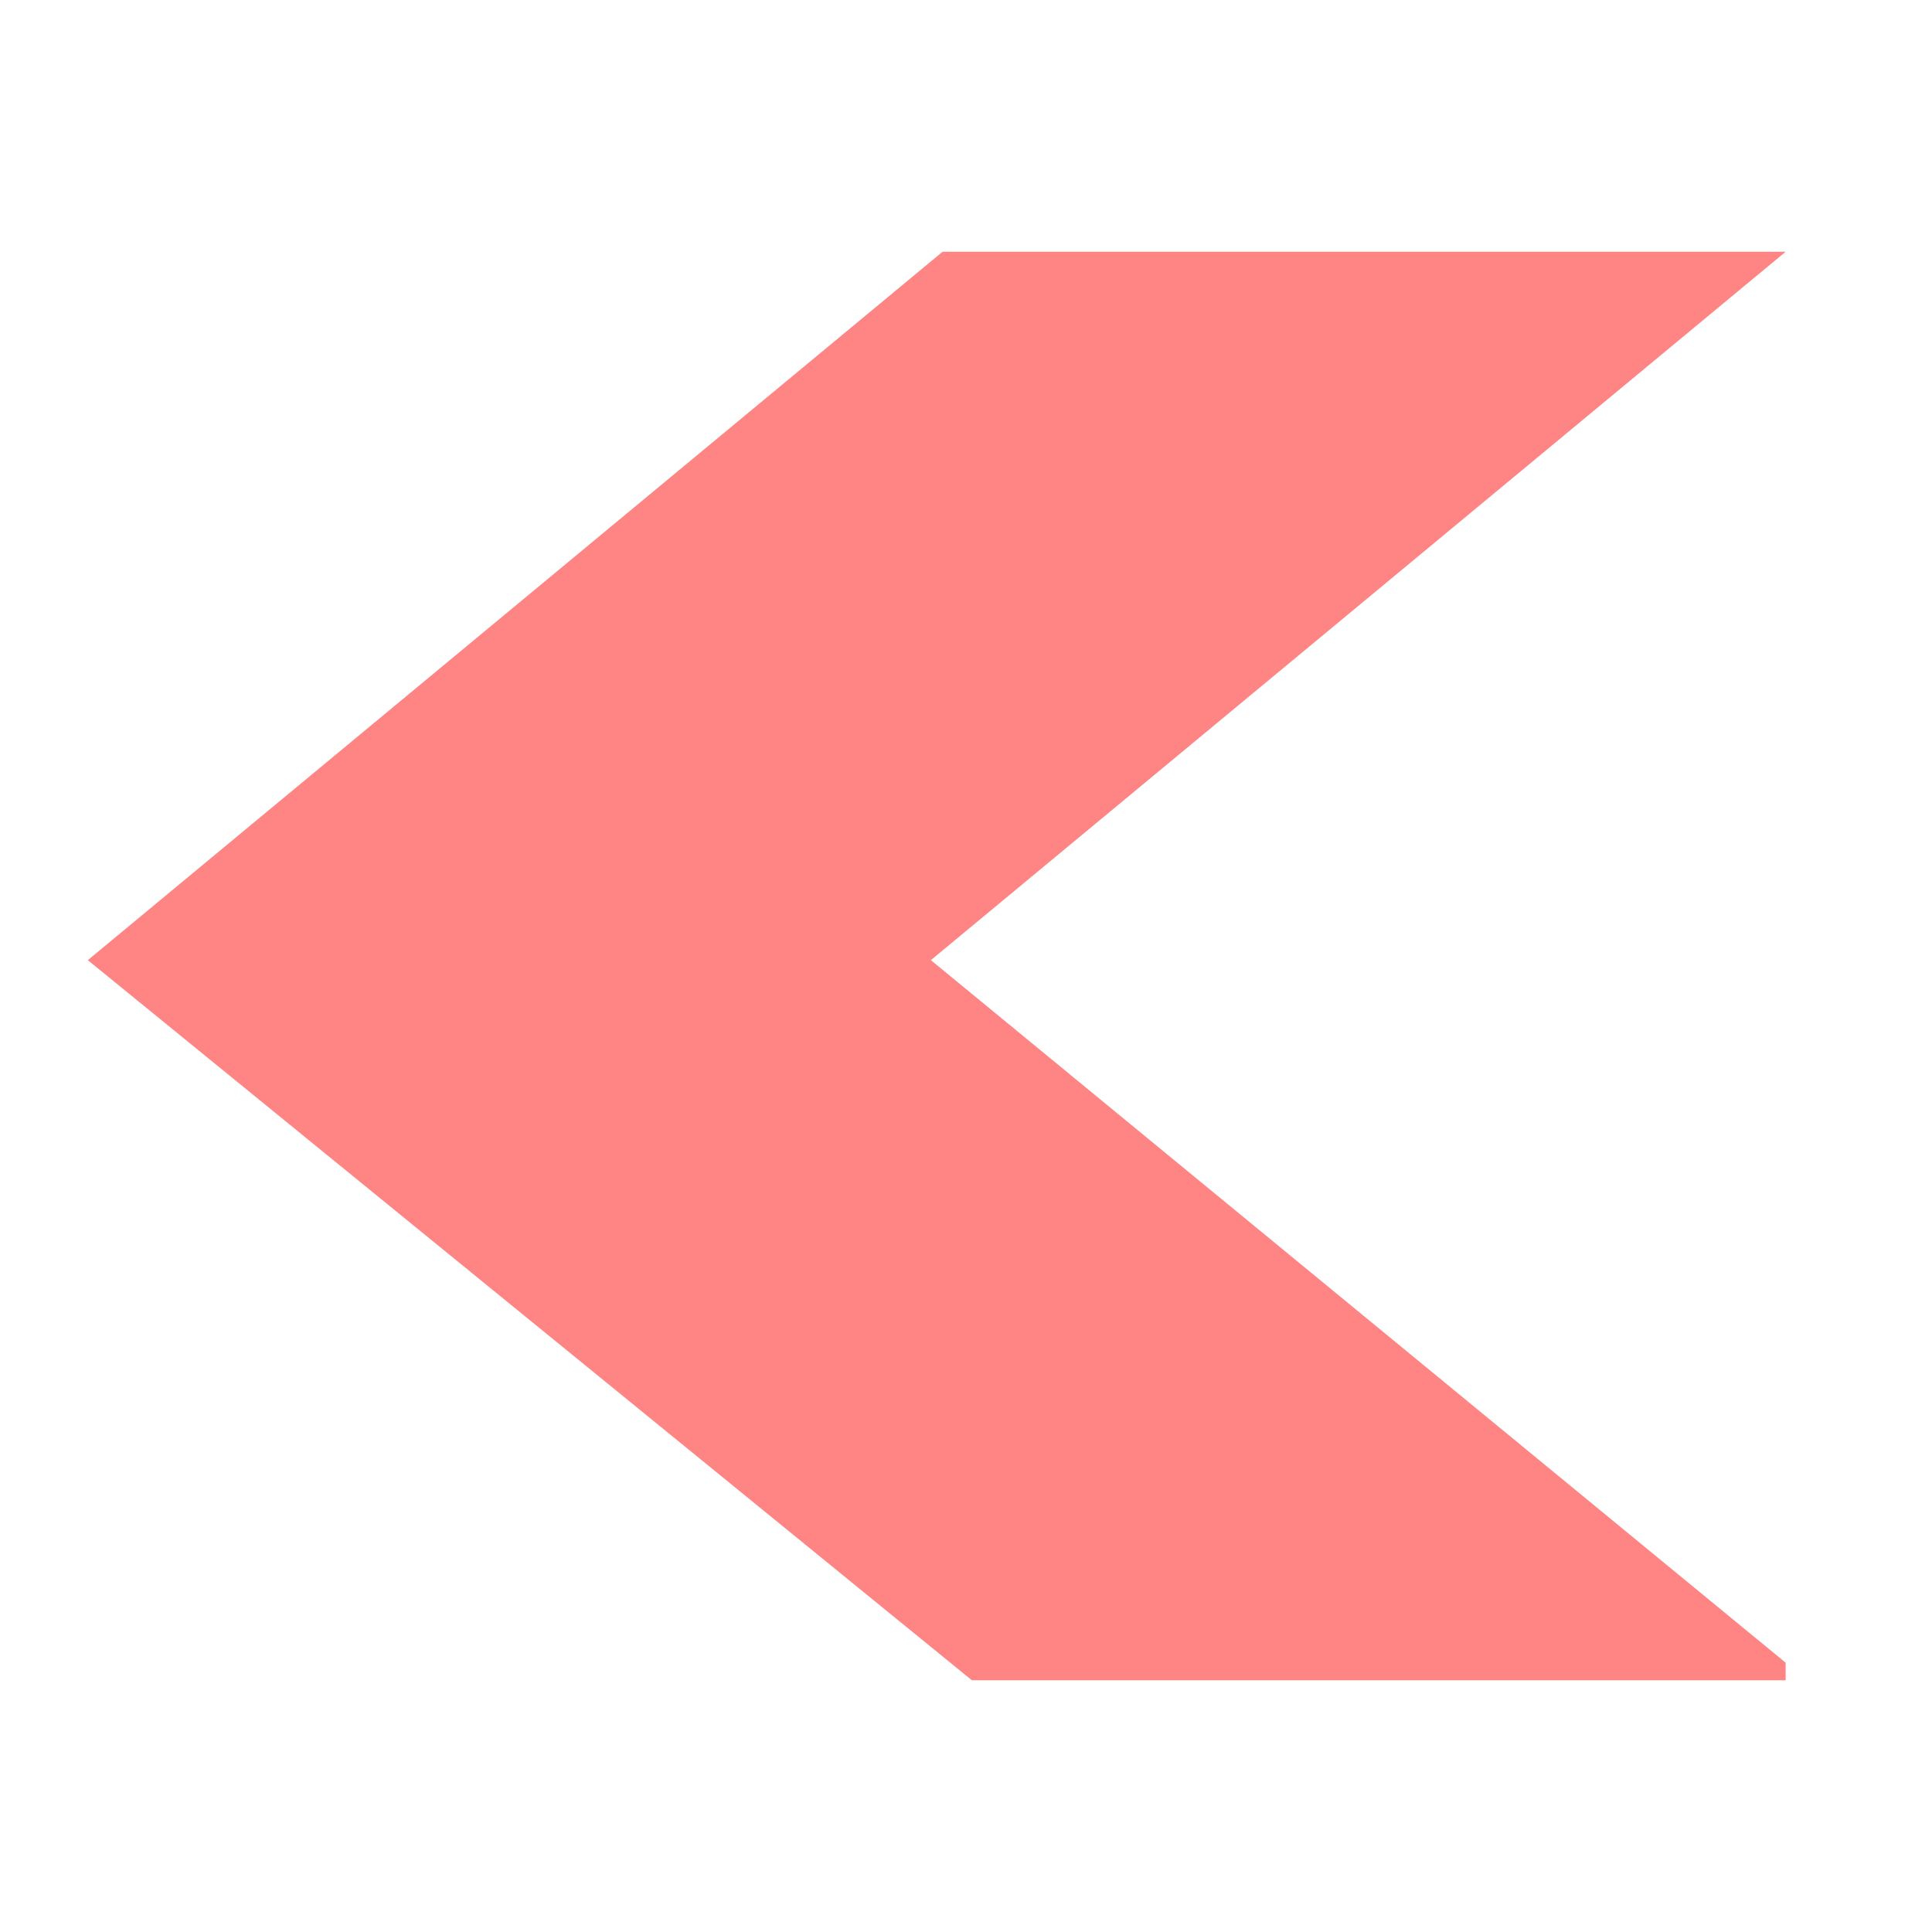 <?xml version="1.0" encoding="utf-8"?>
<!-- Generator: Adobe Illustrator 22.1.0, SVG Export Plug-In . SVG Version: 6.00 Build 0)  -->
<svg version="1.1" id="Layer_3" xmlns="http://www.w3.org/2000/svg" xmlns:xlink="http://www.w3.org/1999/xlink" x="0px" y="0px"
	 viewBox="0 0 33 33" style="enable-background:new 0 0 33 33;" xml:space="preserve">
<style type="text/css">
	.st0{opacity:0.7;fill:#FF5050;}
</style>
<polygon class="st0" points="1.5,16.4 16.1,4.3 30.5,4.3 15.9,16.4 30.5,28.4 30.5,28.7 16.6,28.7 "/>
</svg>
